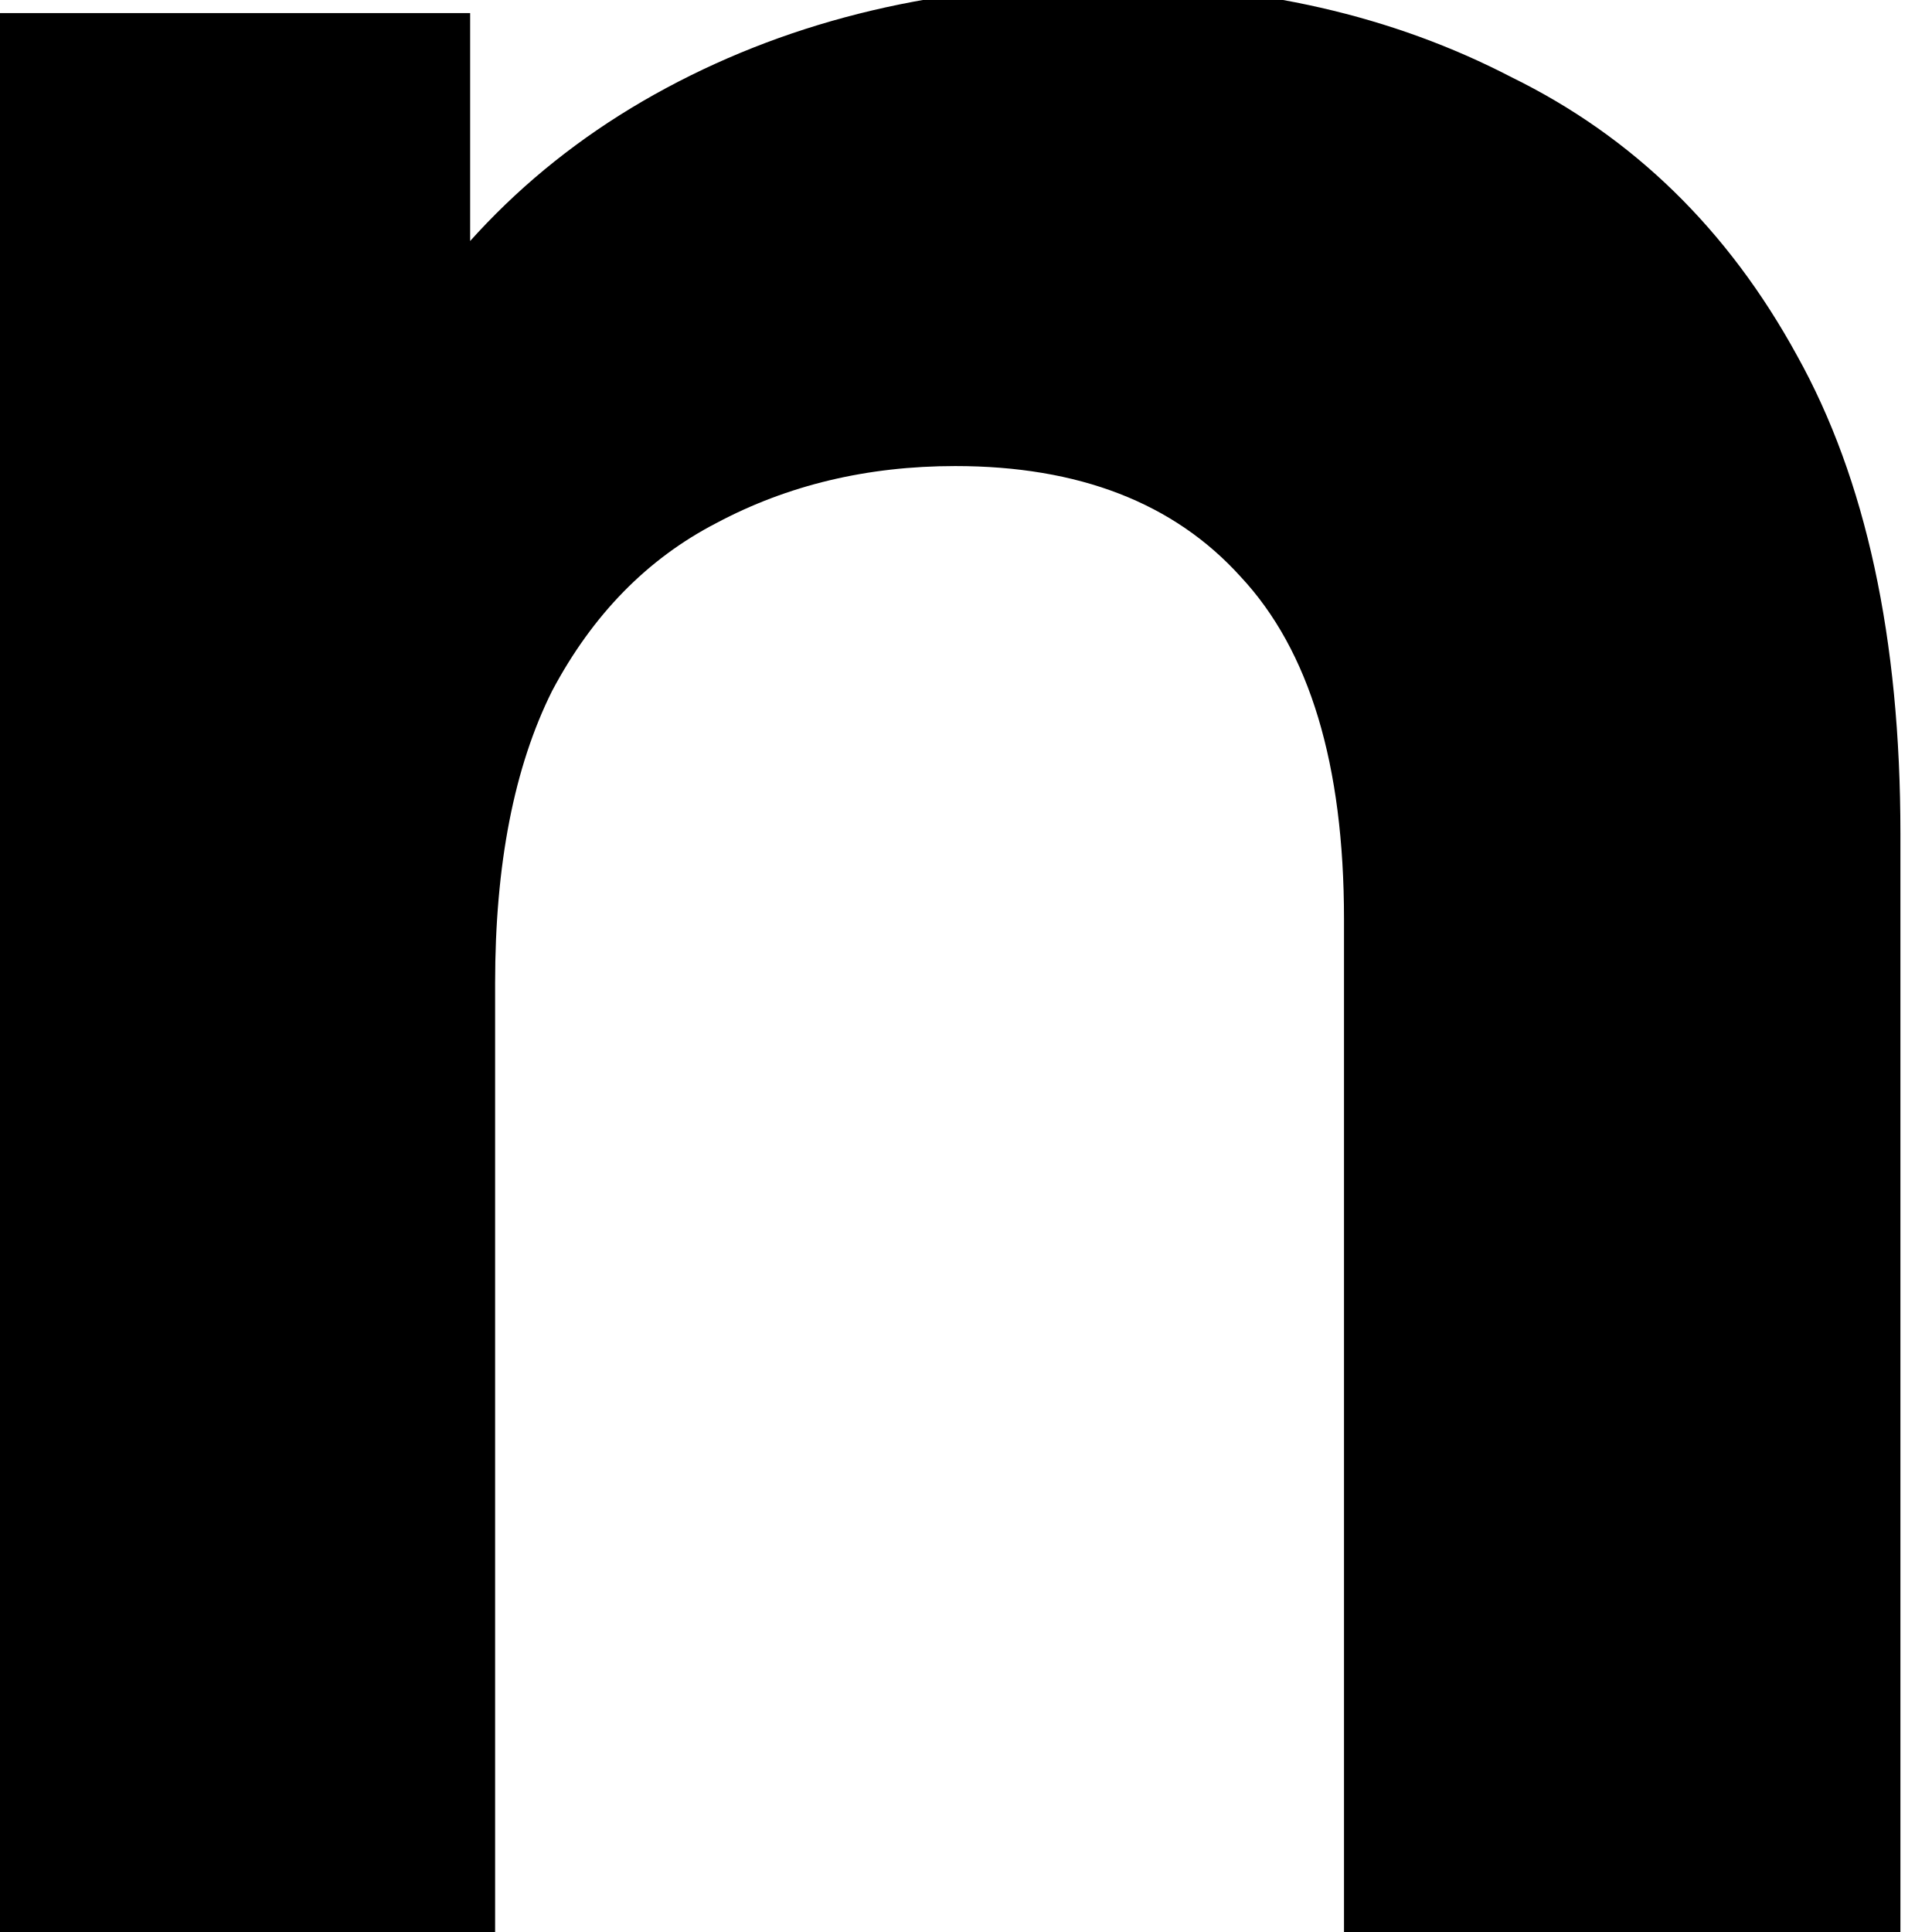 <svg width="26" height="26" viewBox="0 0 26 26" fill="none" xmlns="http://www.w3.org/2000/svg" xmlns:xlink="http://www.w3.org/1999/xlink">
<path d="M14.871,-0.208C16.919,-0.208 18.743,0.208 20.343,1.04C21.975,1.84 23.255,3.088 24.183,4.784C25.111,6.448 25.575,8.592 25.575,11.216L25.575,26L18.087,26L18.087,12.368C18.087,10.288 17.623,8.752 16.695,7.76C15.799,6.768 14.519,6.272 12.855,6.272C11.671,6.272 10.599,6.528 9.639,7.04C8.711,7.52 7.975,8.272 7.431,9.296C6.919,10.32 6.663,11.632 6.663,13.232L6.663,26L-0.825,26L-0.825,0.176L6.327,0.176L6.327,7.328L4.983,5.168C5.911,3.44 7.239,2.112 8.967,1.184C10.695,0.256 12.663,-0.208 14.871,-0.208Z" fill="#000000"/>
</svg>

